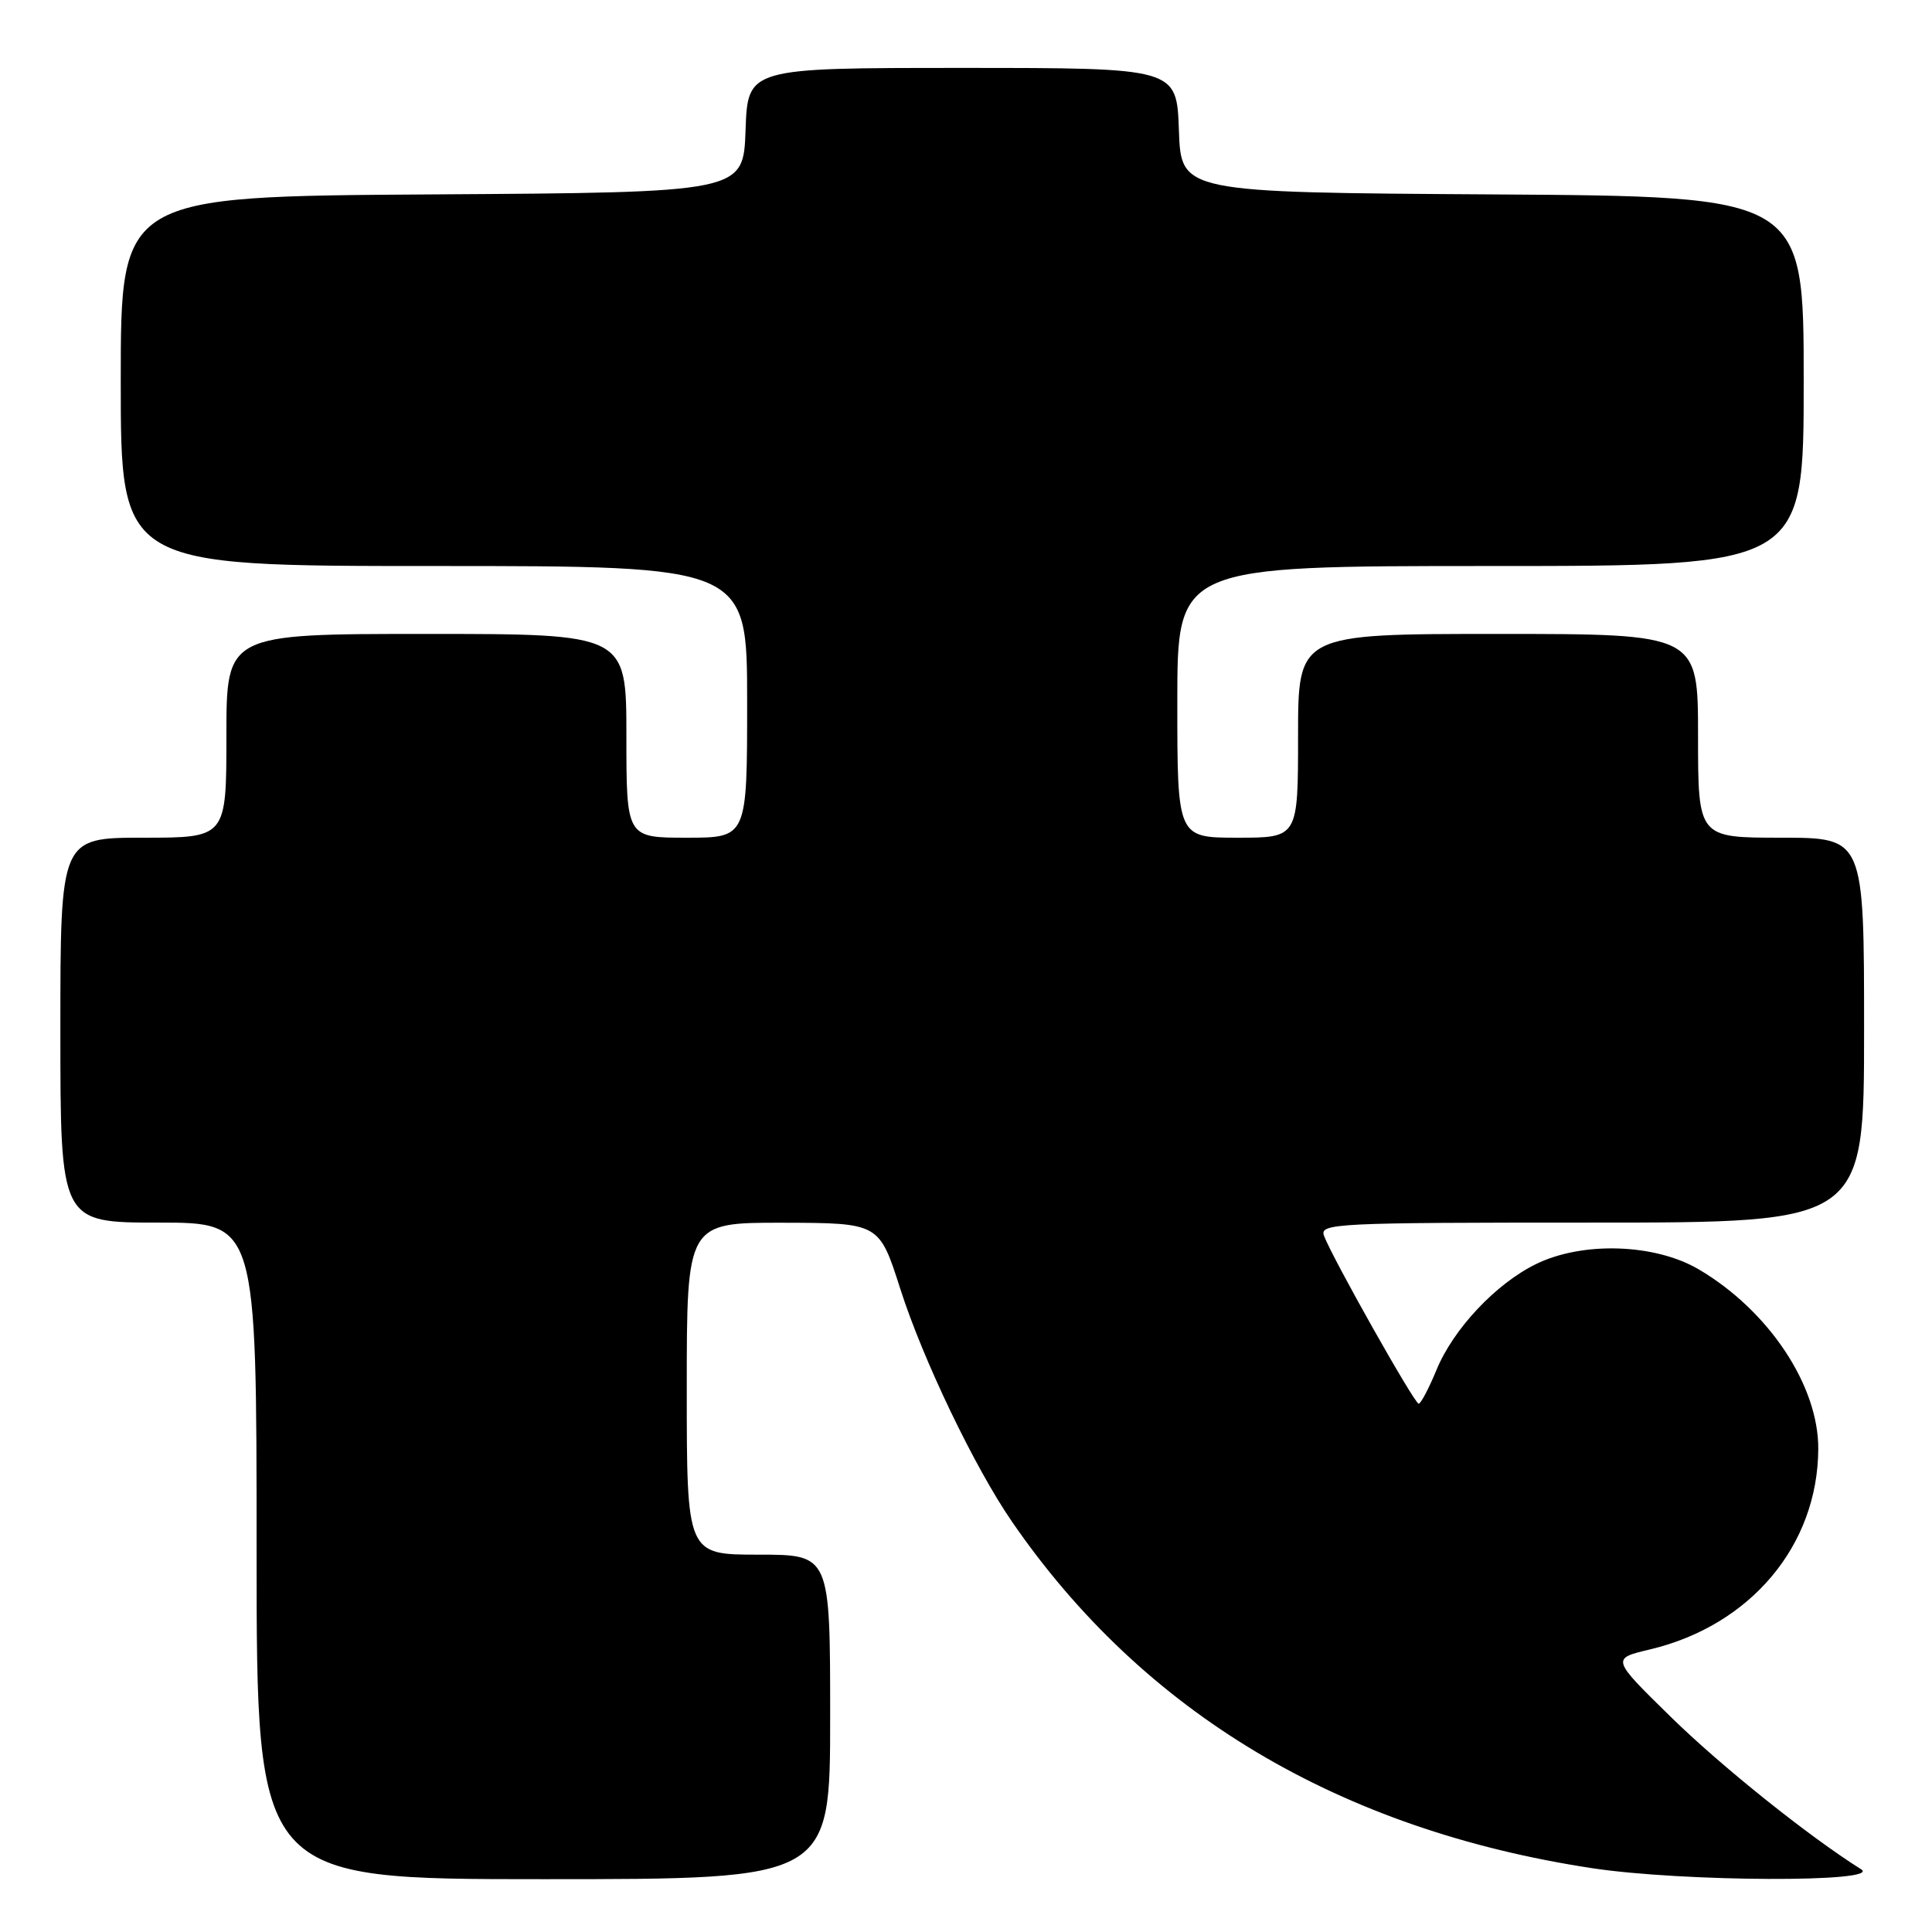 <?xml version="1.0" encoding="UTF-8" standalone="no"?>
<!DOCTYPE svg PUBLIC "-//W3C//DTD SVG 1.1//EN" "http://www.w3.org/Graphics/SVG/1.1/DTD/svg11.dtd" >
<svg xmlns="http://www.w3.org/2000/svg" xmlns:xlink="http://www.w3.org/1999/xlink" version="1.1" viewBox="0 0 256 256">
 <g >
 <path fill="currentColor"
d=" M 110.00 227.50 C 110.00 206.00 110.00 206.00 100.50 206.00 C 91.00 206.00 91.00 206.00 91.00 184.00 C 91.00 162.00 91.00 162.00 103.75 162.02 C 116.50 162.05 116.50 162.05 119.29 170.77 C 122.28 180.13 129.14 194.44 134.10 201.64 C 151.51 226.95 177.49 242.46 211.00 247.55 C 222.98 249.36 249.44 249.47 246.61 247.69 C 239.64 243.31 228.04 234.02 221.36 227.47 C 213.50 219.77 213.50 219.77 218.62 218.56 C 231.96 215.39 240.87 204.79 240.93 192.00 C 240.98 183.59 234.35 173.64 225.08 168.19 C 219.29 164.79 209.72 164.47 203.54 167.49 C 198.22 170.09 192.57 176.09 190.34 181.53 C 189.33 183.98 188.27 185.99 187.98 186.00 C 187.42 186.00 176.54 166.69 175.44 163.75 C 174.82 162.10 176.92 162.00 210.89 162.00 C 247.00 162.00 247.00 162.00 247.00 136.50 C 247.00 111.00 247.00 111.00 236.00 111.00 C 225.00 111.00 225.00 111.00 225.00 97.50 C 225.00 84.00 225.00 84.00 198.50 84.00 C 172.00 84.00 172.00 84.00 172.00 97.50 C 172.00 111.00 172.00 111.00 164.00 111.00 C 156.00 111.00 156.00 111.00 156.00 93.00 C 156.00 75.00 156.00 75.00 197.50 75.00 C 239.00 75.00 239.00 75.00 239.00 50.51 C 239.00 26.02 239.00 26.02 197.75 25.76 C 156.50 25.50 156.50 25.50 156.21 17.25 C 155.92 9.00 155.92 9.00 127.50 9.00 C 99.08 9.00 99.08 9.00 98.79 17.25 C 98.50 25.50 98.50 25.50 57.25 25.76 C 16.00 26.02 16.00 26.02 16.00 50.51 C 16.00 75.00 16.00 75.00 57.50 75.00 C 99.00 75.00 99.00 75.00 99.00 93.00 C 99.00 111.00 99.00 111.00 91.00 111.00 C 83.00 111.00 83.00 111.00 83.00 97.50 C 83.00 84.00 83.00 84.00 56.50 84.00 C 30.00 84.00 30.00 84.00 30.00 97.50 C 30.00 111.00 30.00 111.00 19.00 111.00 C 8.00 111.00 8.00 111.00 8.00 136.50 C 8.00 162.00 8.00 162.00 21.00 162.00 C 34.00 162.00 34.00 162.00 34.00 205.50 C 34.00 249.00 34.00 249.00 72.00 249.00 C 110.00 249.00 110.00 249.00 110.00 227.50 Z "/>
</g>
</svg>